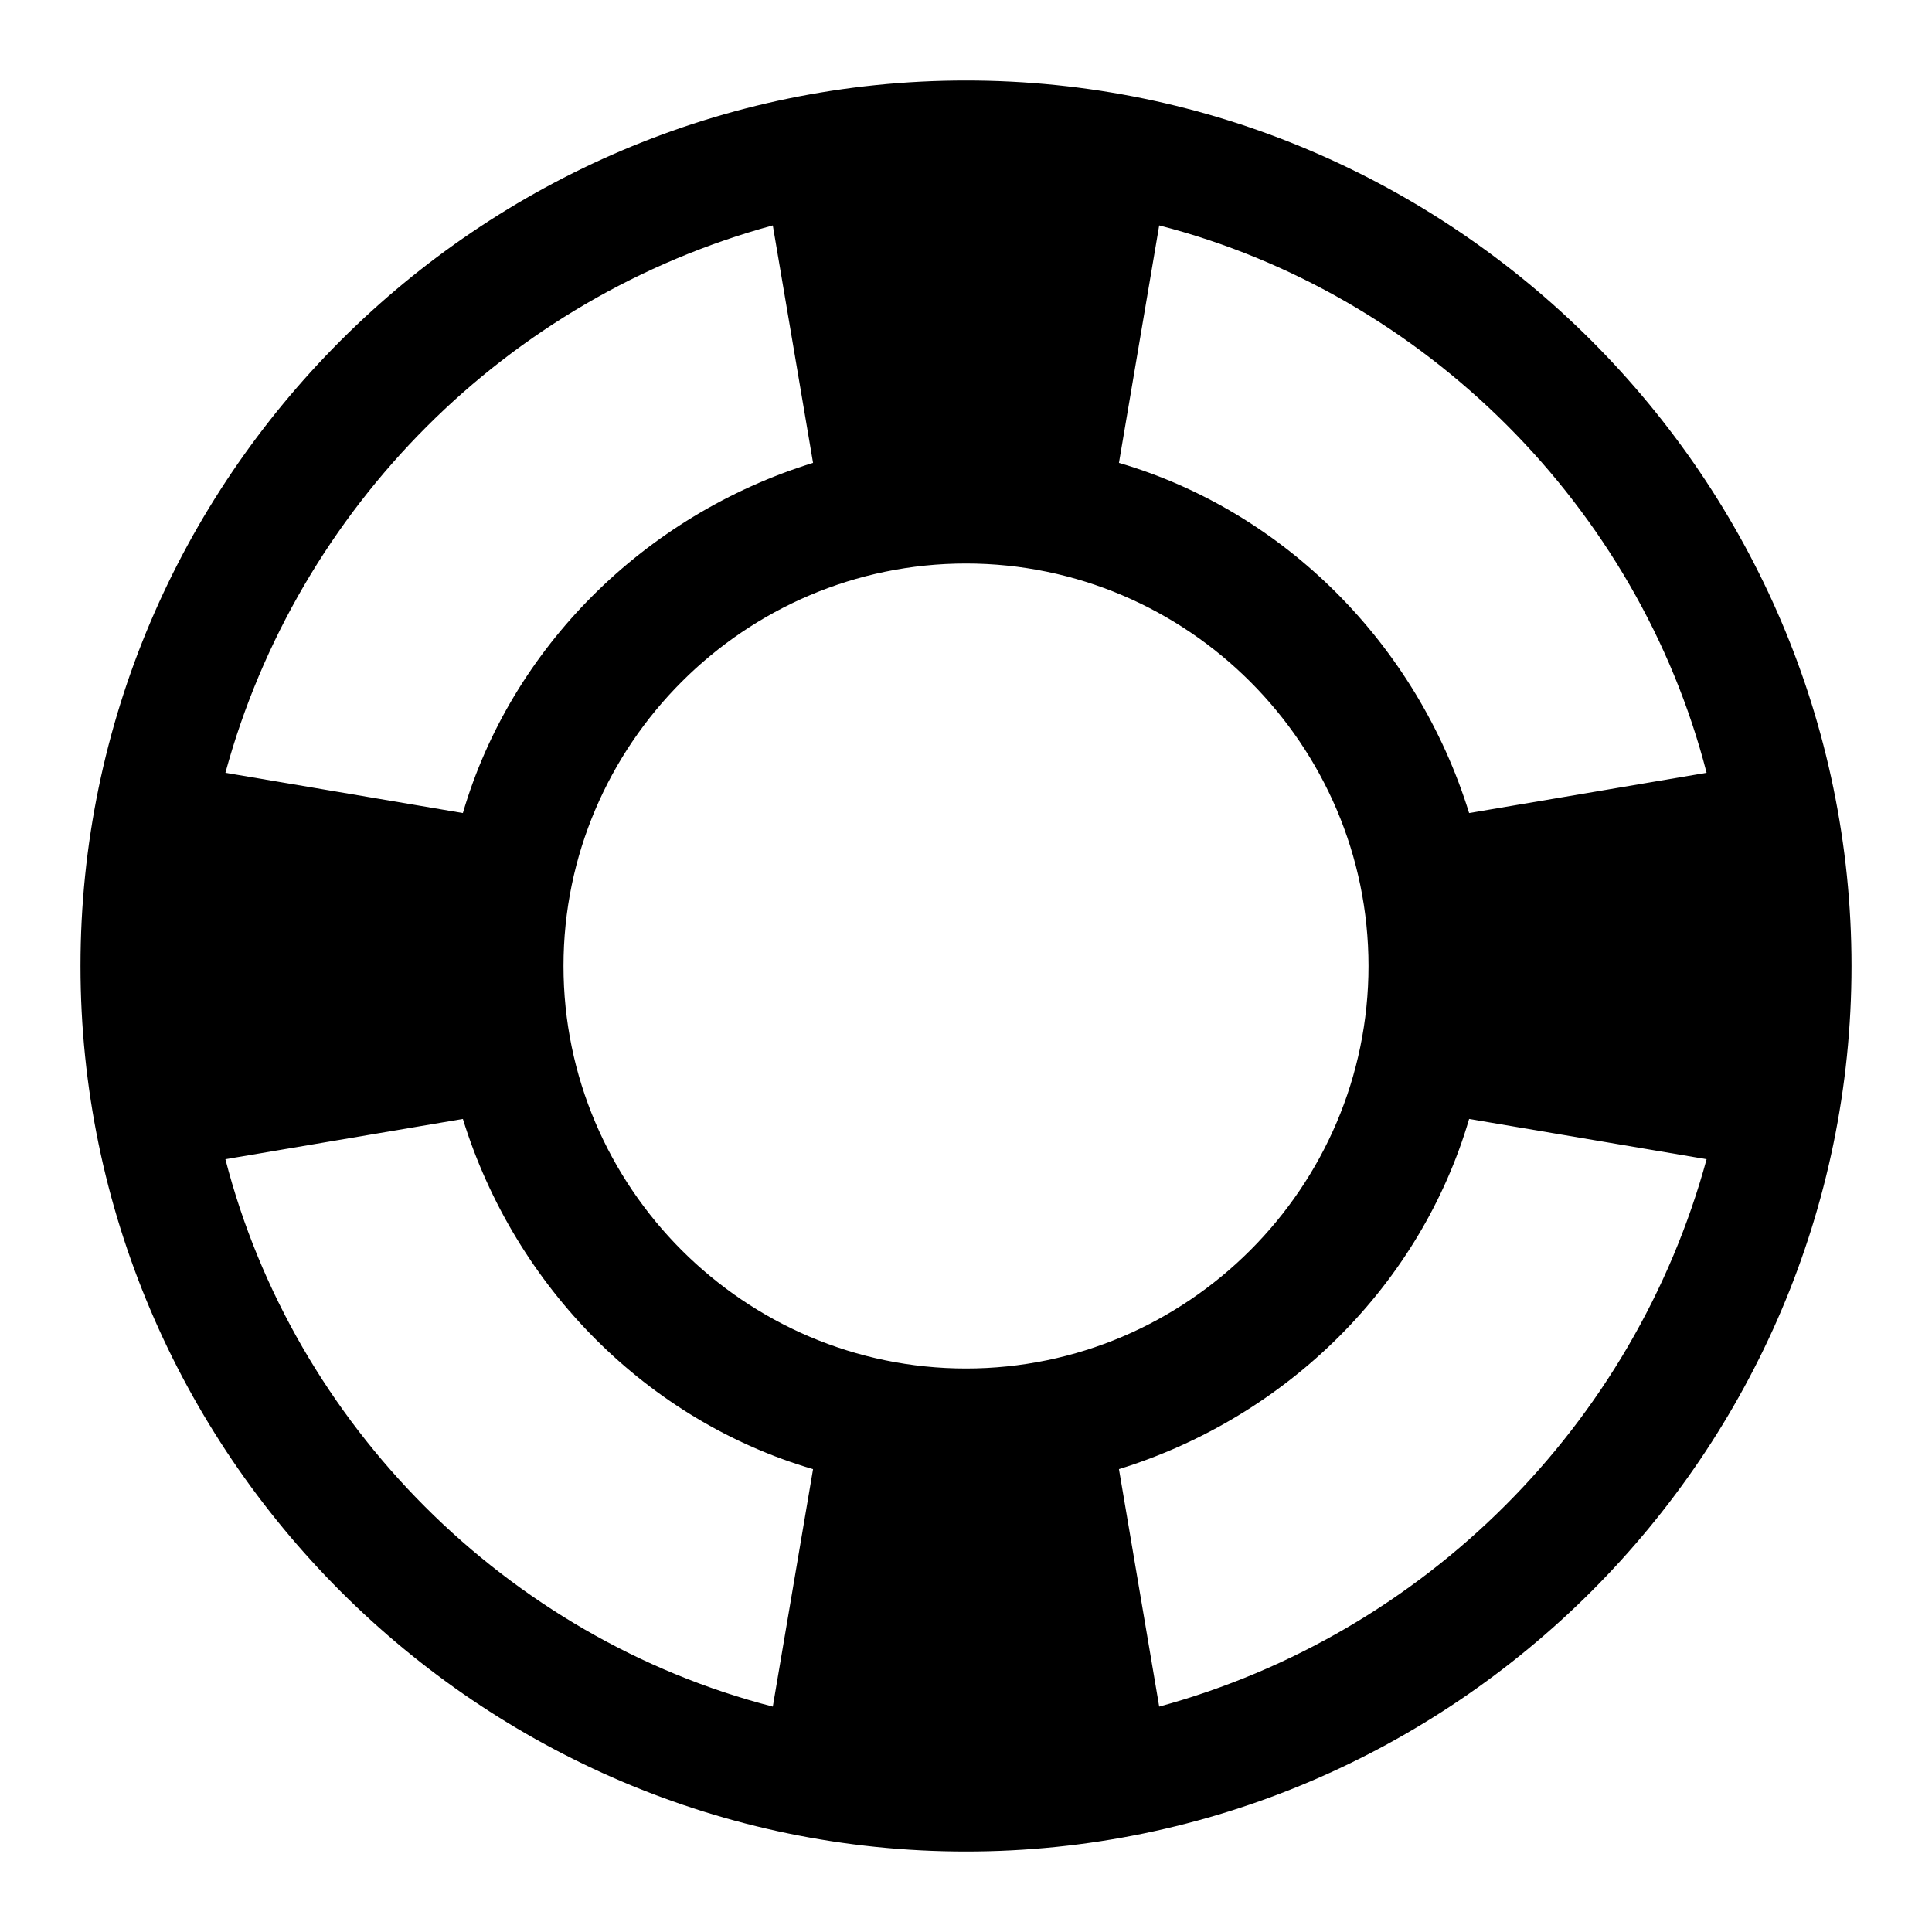<svg width="24" height="24" xmlns="http://www.w3.org/2000/svg"><path d="M12 1C5.95 1 1 5.95 1 12s4.95 11 11 11 11-4.95 11-11S18.05 1 12 1zm2.4 1.8c3.3.85 5.95 3.5 6.8 6.8l-2.95.5c-.65-2.1-2.3-3.75-4.35-4.35l.5-2.95zm-4.8 0l.5 2.95C8 6.4 6.35 8.05 5.75 10.1L2.8 9.6c.9-3.3 3.5-5.9 6.8-6.8zm0 18.4c-3.3-.85-5.95-3.5-6.8-6.8l2.95-.5c.65 2.1 2.3 3.75 4.35 4.35l-.5 2.95zM7 12c0-2.75 2.25-5 5-5s5 2.25 5 5-2.25 5-5 5-5-2.25-5-5zm7.4 9.2l-.5-2.95c2.1-.65 3.75-2.3 4.35-4.35l2.95.5c-.9 3.3-3.5 5.9-6.8 6.8z" fill="#000" fill-rule="evenodd"/></svg>